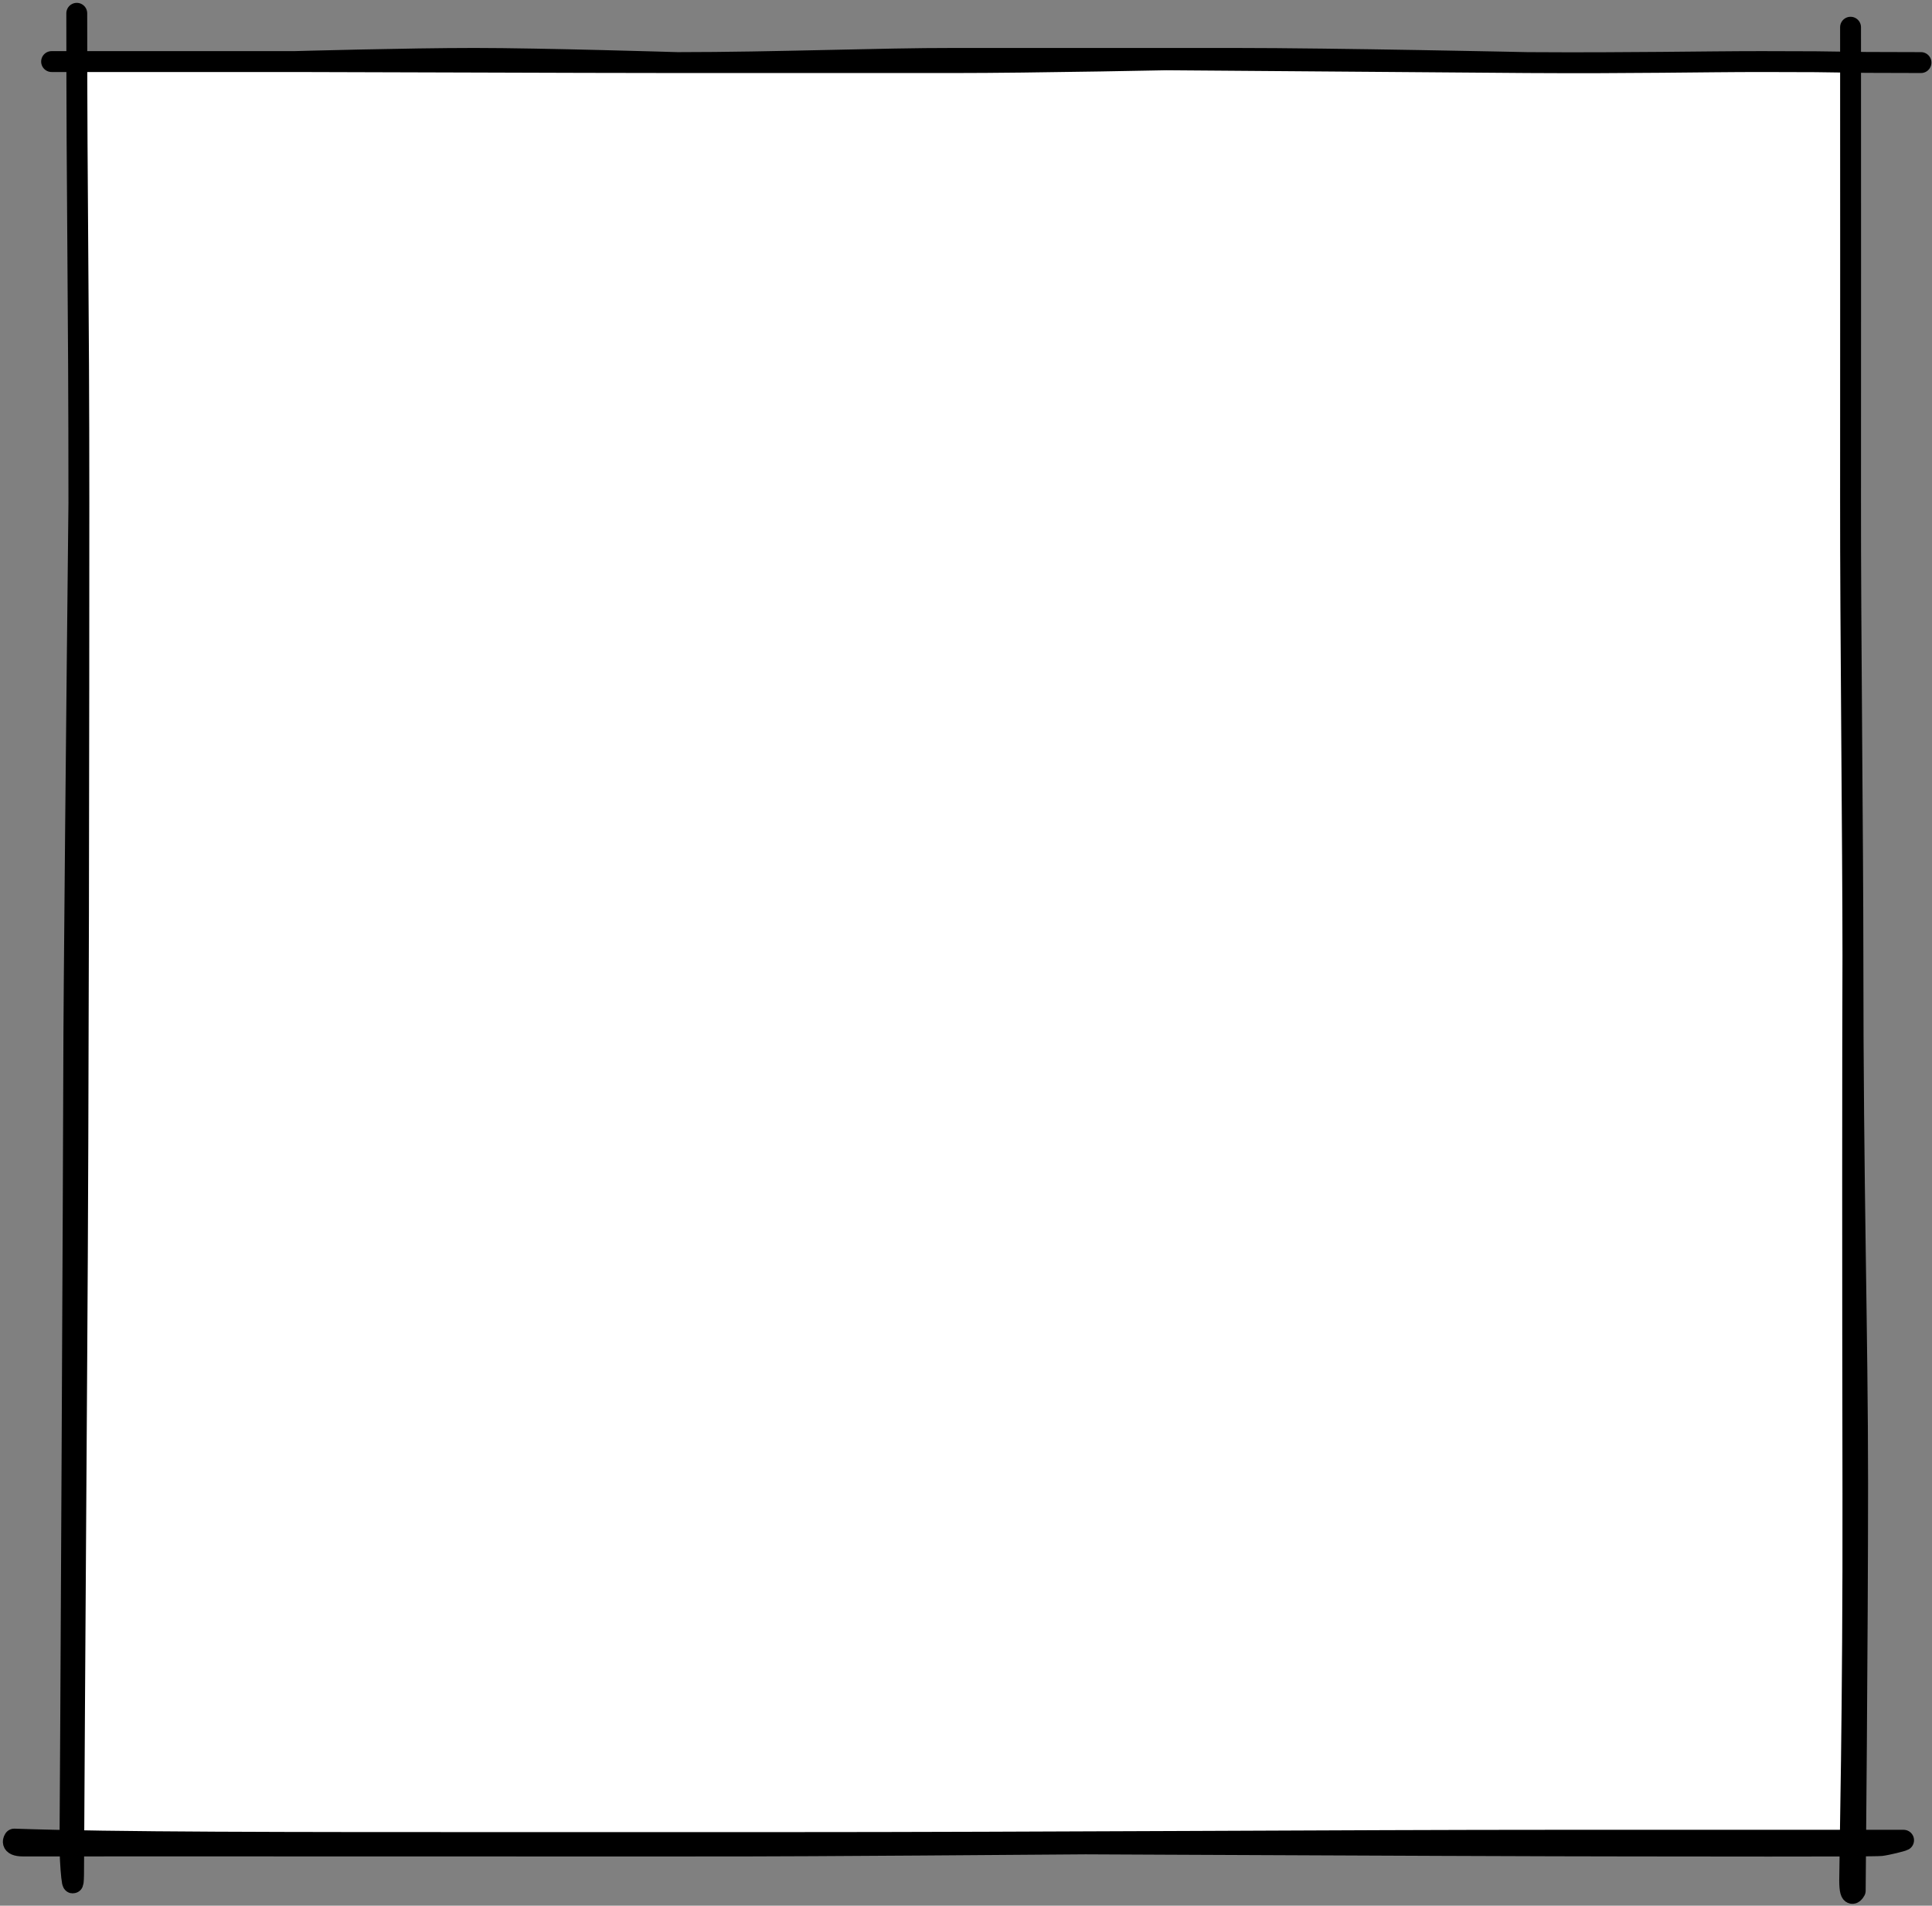 <svg width="581" height="573" viewBox="0 0 581 573" fill="none" xmlns="http://www.w3.org/2000/svg">
<rect x="0" y="0" width="581" height="573" fill="#808080" stroke="none"/>
<rect x="24" y="19" width="533" height="534" fill="white"/>
<path d="M23.087 4C23.087 63.727 23.724 87.73 23.724 151.249M23.724 151.249C23.724 214.768 23.625 330.538 23.087 408.348C22.549 486.157 22.132 561.893 22.132 561.893C22.132 572.883 20.955 559.914 21.041 554.066C21.148 546.757 22.177 338.787 22.177 320.631C22.177 302.476 23.087 210.056 23.724 151.249Z" stroke="black" stroke-width="6.281" stroke-miterlimit="10" stroke-linecap="round" stroke-linejoin="round"/>
<path d="M468.596 553.327C555.952 553.327 543.751 553.327 572.453 553.327C571.96 553.613 567.509 554.707 565.672 554.928C563.377 555.205 503.151 555.054 490.298 555.054C446.298 555.054 247.532 554.021 234.523 554.021M468.596 553.327C468.596 553.327 257.902 555.054 224.299 555.054C190.695 555.054 198.643 555.101 127.702 555.054C74.665 555.019 11.245 555.054 6.977 555.054C2.709 555.054 4.284 552.982 4.284 552.982C34.115 554.021 86.033 554.021 154.219 554.021C177.715 554.021 205.198 554.021 234.523 554.021M468.596 553.327C404.735 553.327 314.227 554.021 234.523 554.021" stroke="black" stroke-width="6.281" stroke-miterlimit="10" stroke-linecap="round" stroke-linejoin="round"/>
<path d="M557.218 287.36C557.218 356.866 558.635 400.598 558.635 446.044C558.635 491.491 557.911 568.483 557.911 568.483C557.911 568.483 556.245 571.727 556.245 565.387C556.245 559.047 557.335 513.975 557.218 449.201C557.101 384.426 557.106 316.551 557.218 287.36ZM557.218 287.36C557.218 254.594 556.461 187.664 556.506 150.42C556.556 108.657 556.506 48.514 556.506 8.188" stroke="black" stroke-width="6.281" stroke-miterlimit="10" stroke-linecap="round" stroke-linejoin="round"/>
<path d="M15.516 18.512C46.105 18.512 72.793 18.512 88.529 18.512M88.529 18.512C104.265 18.512 174.131 18.817 203.715 18.817M88.529 18.512C88.529 18.512 122.653 17.562 142.66 17.562C162.667 17.562 203.715 18.817 203.715 18.817M577.687 18.817C546.379 18.817 560.855 18.512 529.758 18.512C512.032 18.512 490.348 19.021 459.262 18.817M286.985 17.562C308.499 17.591 420.945 18.567 459.262 18.817M286.985 17.562C264.736 17.532 233.298 18.817 203.715 18.817M286.985 17.562C286.985 17.562 340.93 17.562 371.142 17.562M459.262 18.817C459.262 18.817 401.355 17.562 371.142 17.562M203.715 18.817C221.847 18.817 263.887 18.817 286.985 18.817C310.084 18.817 352.714 17.98 371.142 17.562" stroke="black" stroke-width="6.281" stroke-miterlimit="10" stroke-linecap="round" stroke-linejoin="round"/>
</svg>
